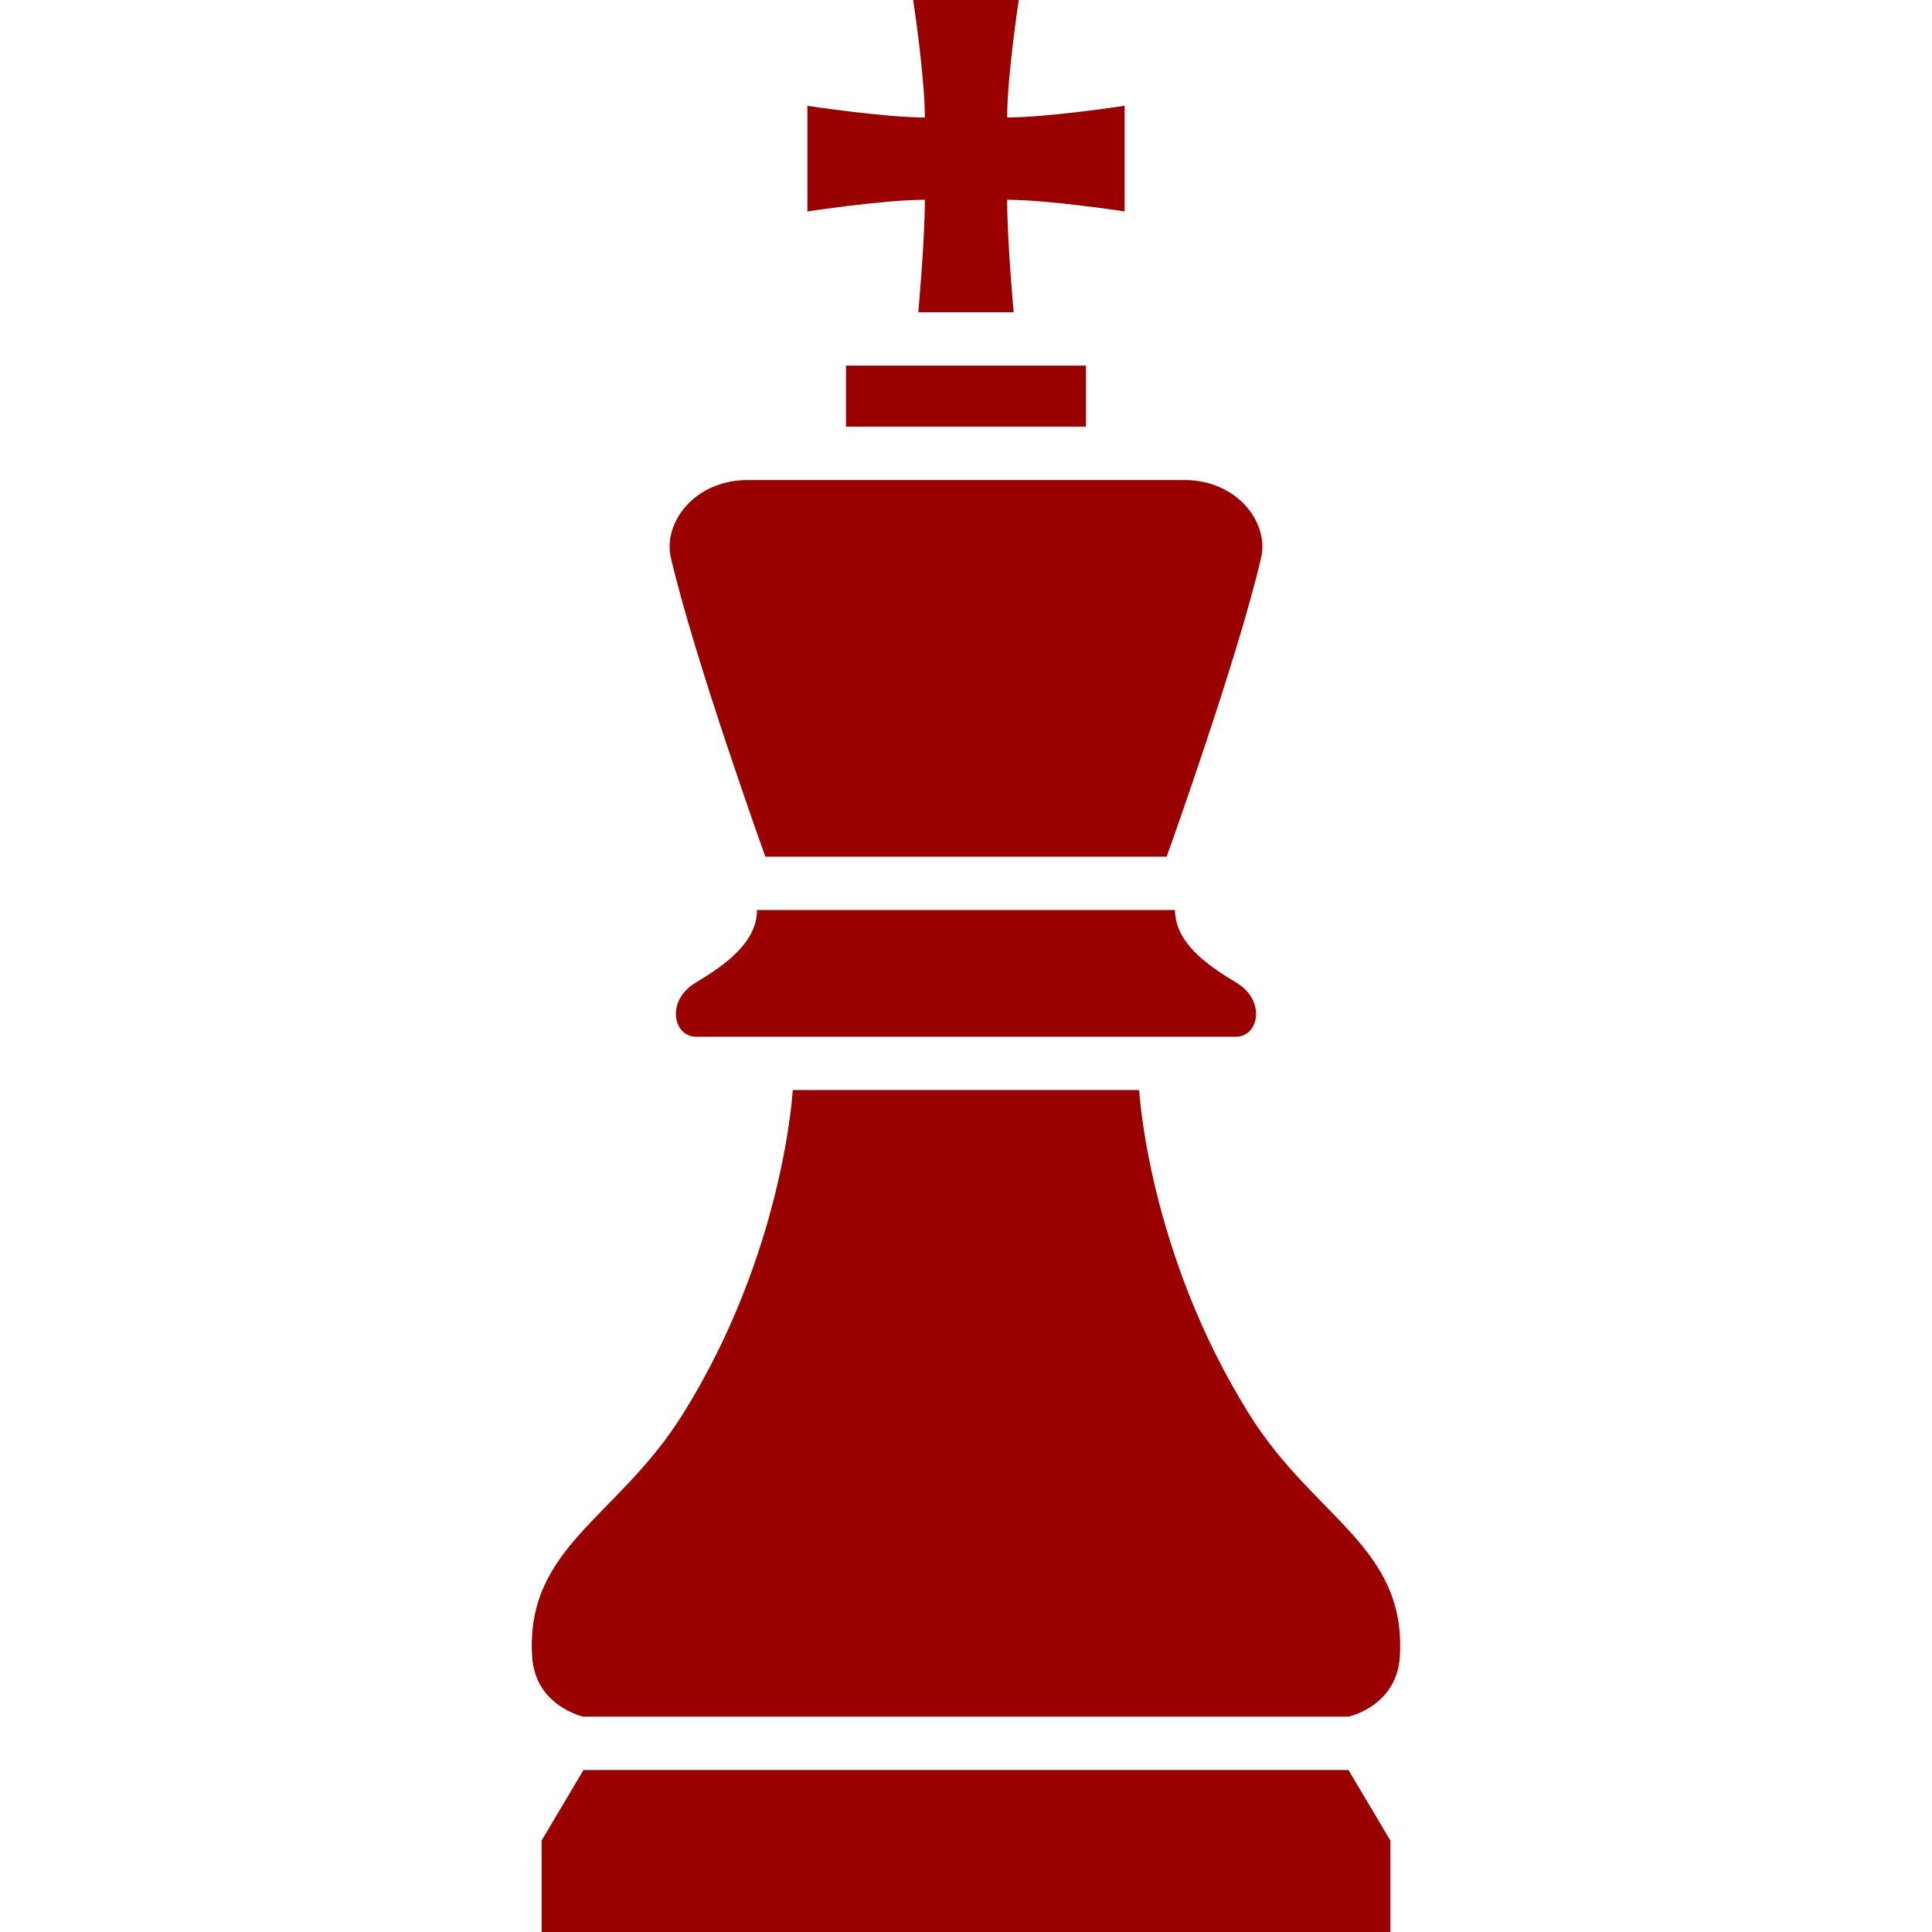 <?xml version="1.0" encoding="utf-8"?>

<!DOCTYPE svg PUBLIC "-//W3C//DTD SVG 1.1//EN" "http://www.w3.org/Graphics/SVG/1.1/DTD/svg11.dtd">
<!-- Uploaded to: SVG Repo, www.svgrepo.com, Generator: SVG Repo Mixer Tools -->
<svg version="1.1" id="_x32_" xmlns="http://www.w3.org/2000/svg" xmlns:xlink="http://www.w3.org/1999/xlink" 
	 viewBox="0 0 512 512"  xml:space="preserve">
<style type="text/css">
	.st0{fill:#990000;}
</style>
<g>
	<path class="st0" d="M243.358,82.765h25.27c0,0-1.722-18.991-1.722-29.826c10.817,0,31.13,3.087,31.13,3.087V28.034
		c0,0-20.314,3.096-31.13,3.096c0-10.826,3.078-31.13,3.078-31.13H242c0,0,3.096,20.304,3.096,31.13
		c-10.835,0-31.13-3.087-31.13-3.087v27.992c0,0,20.296-3.096,31.13-3.096C245.096,63.774,243.358,82.765,243.358,82.765z"/>
	<path class="st0" d="M202.818,227.026h106.365c0,0,18.766-52.278,25.027-79.217c2.139-9.244-6.261-20.592-20.348-20.592
		c-14.069,0-57.86,0-57.86,0s-43.808,0-57.878,0c-14.086,0-22.487,11.348-20.33,20.592
		C184.036,174.748,202.818,227.026,202.818,227.026z"/>
	<path class="st0" d="M331.253,375.087c-27.026-43-29.357-86.217-29.357-86.217h-91.809c0,0-2.33,43.217-29.339,86.217
		c-17.148,27.261-41.374,34.835-39.739,63.748c0.748,13.391,13.617,16.096,13.617,16.096h202.731c0,0,12.887-2.704,13.635-16.096
		C372.61,409.922,348.383,402.348,331.253,375.087z"/>
	<path class="st0" d="M311.392,241.165H200.61c0,8.392-8.087,14.391-16.157,19.183c-8.087,4.8-6.069,14.391,0,14.391h143.096
		c6.052,0,8.07-9.592,0-14.391C319.461,255.556,311.392,249.557,311.392,241.165z"/>
	<rect x="224.192" y="96.895" class="st0" width="63.6" height="16.183"/>
	<polygon class="st0" points="154.626,469.07 143.531,487.774 143.531,512 368.47,512 368.47,487.774 357.357,469.07 	"/>
</g>
</svg>